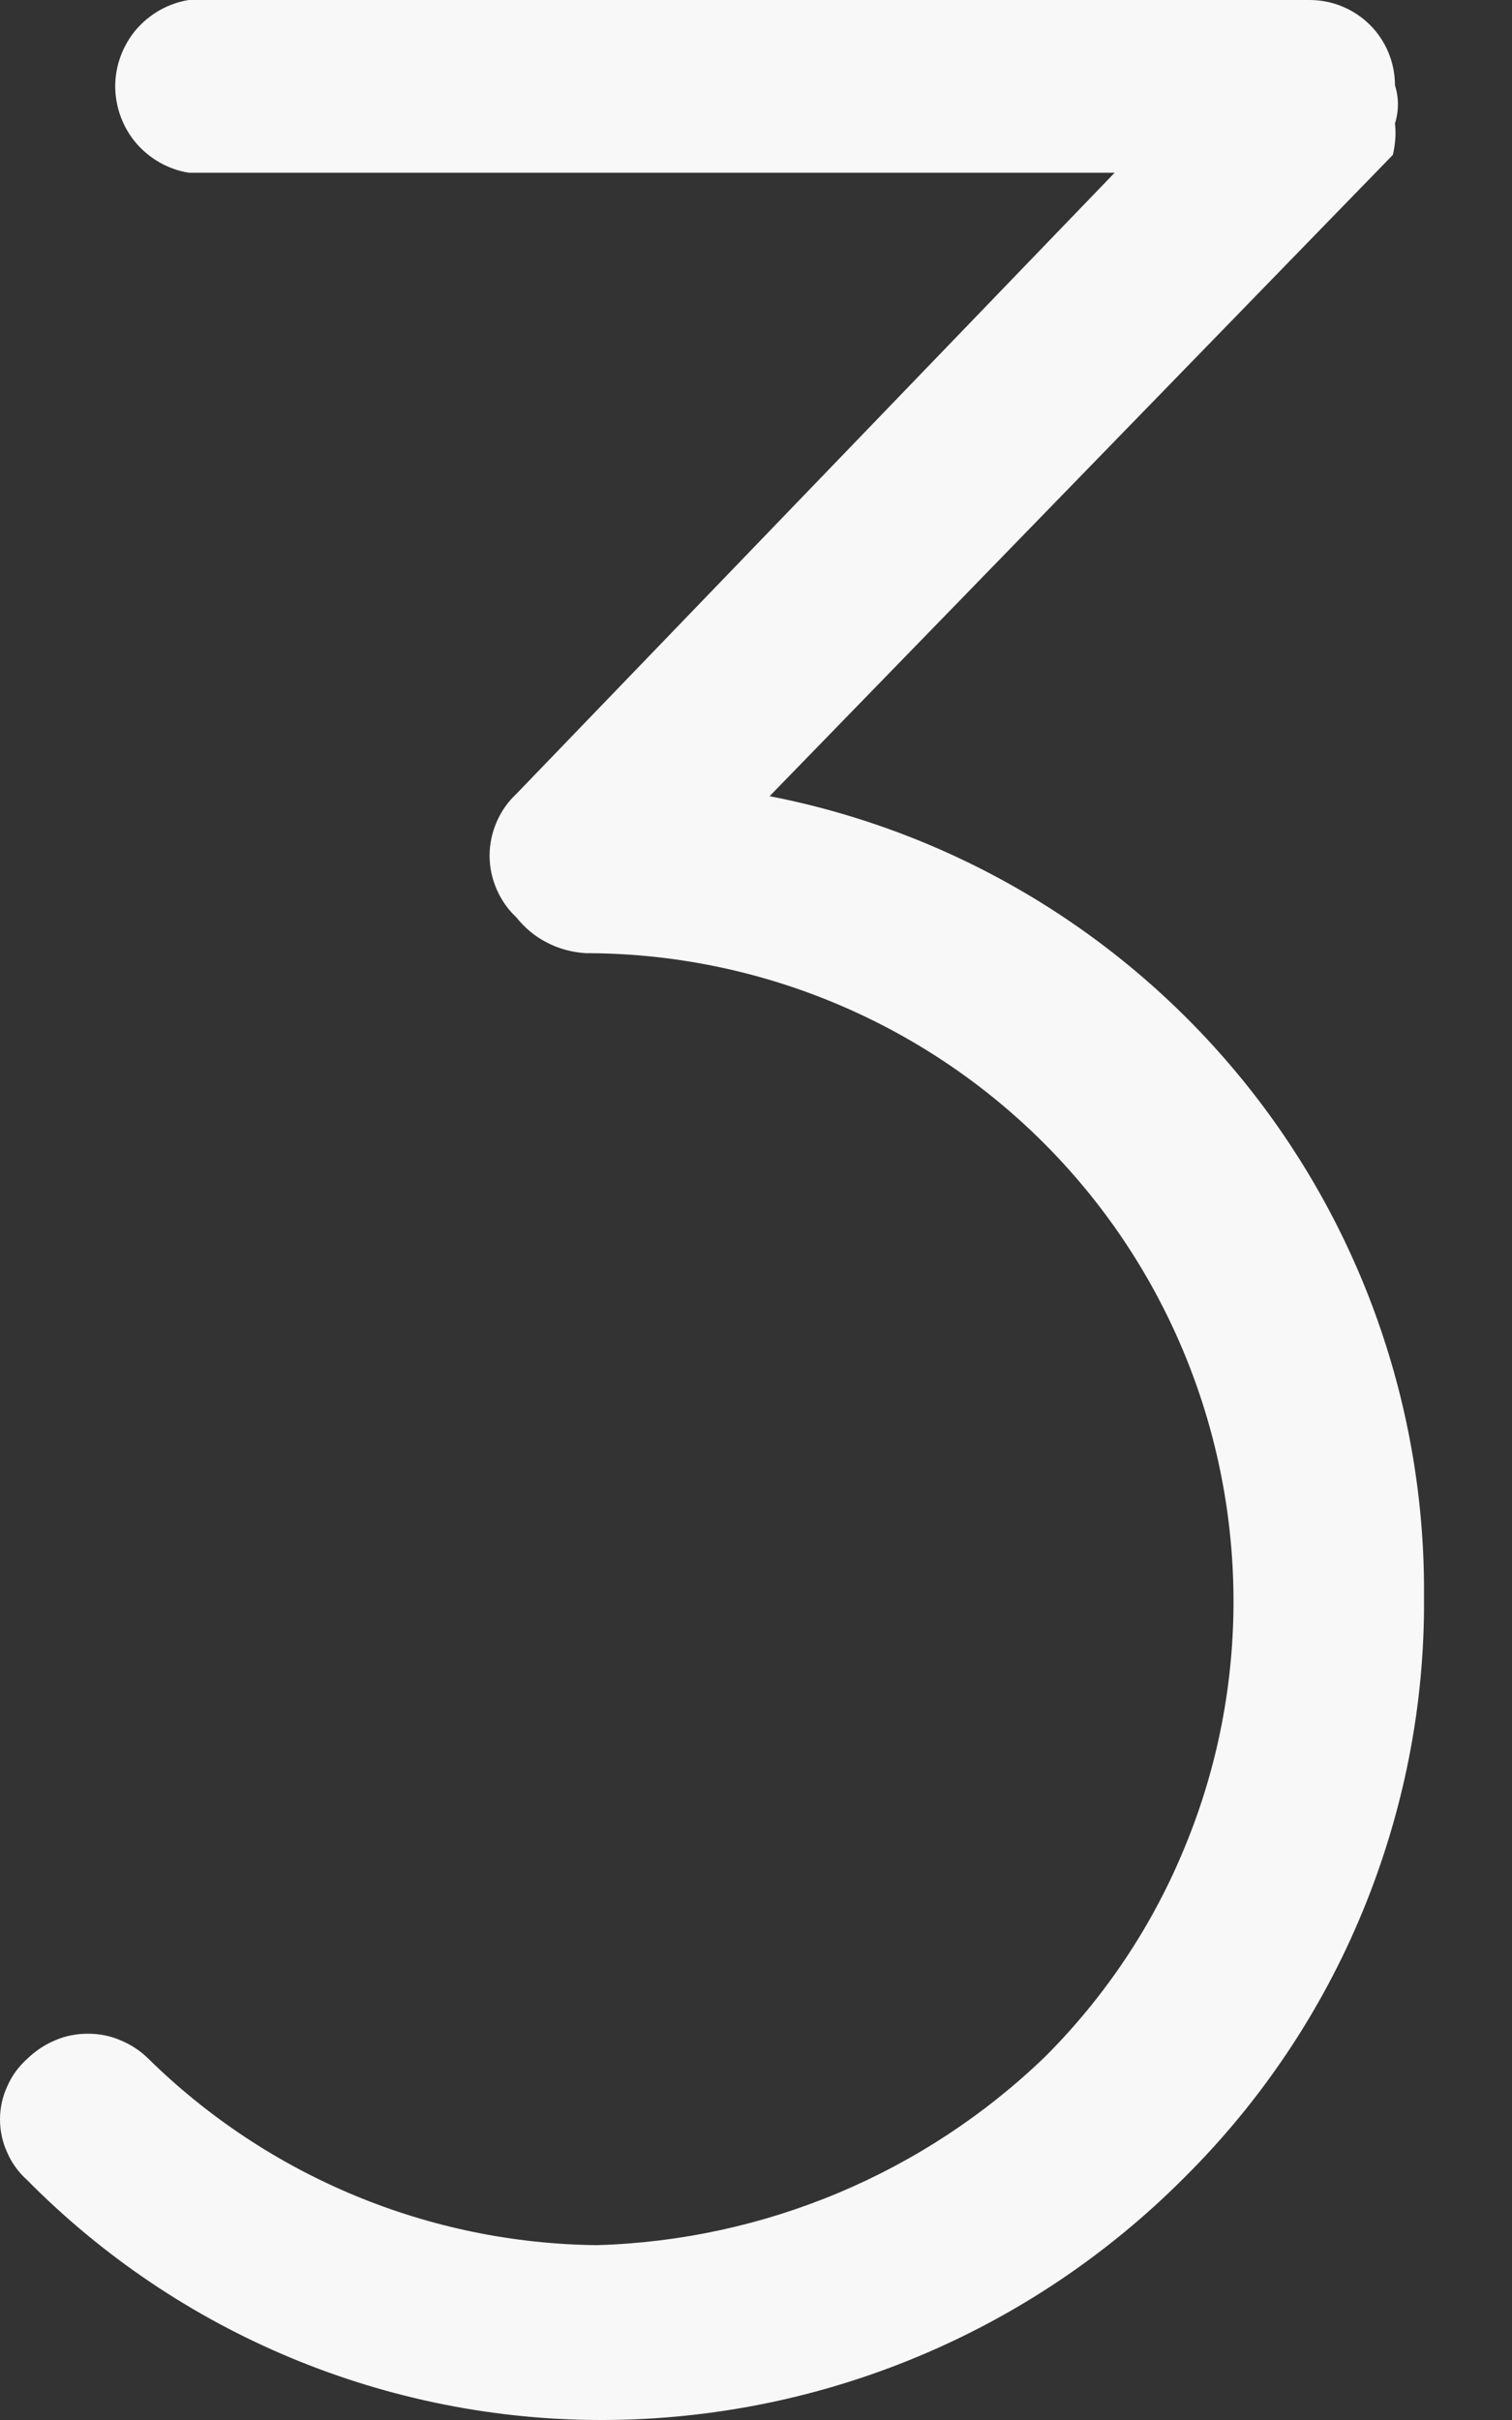 <svg width="5" height="8" viewBox="0 0 5 8" fill="none" xmlns="http://www.w3.org/2000/svg">
<rect x="0" y="0" width="5" height="8" fill="#333333" stroke="none"/>
<path d="M4.606 0.512L2.545 2.632C3.157 2.751 3.709 3.081 4.105 3.565C4.5 4.048 4.714 4.655 4.709 5.279C4.712 5.636 4.642 5.989 4.506 6.319C4.37 6.649 4.169 6.948 3.916 7.199C3.407 7.71 2.717 7.998 1.996 8C1.641 8.001 1.29 7.931 0.963 7.795C0.636 7.659 0.339 7.459 0.09 7.207C0.062 7.182 0.039 7.151 0.024 7.116C0.008 7.082 0 7.044 0 7.006C0 6.969 0.008 6.931 0.024 6.897C0.039 6.862 0.062 6.831 0.09 6.806C0.117 6.78 0.148 6.759 0.182 6.745C0.216 6.73 0.253 6.723 0.291 6.723C0.328 6.723 0.365 6.73 0.399 6.745C0.433 6.759 0.465 6.78 0.491 6.806C0.887 7.195 1.418 7.416 1.974 7.422C2.528 7.406 3.057 7.184 3.456 6.799C3.656 6.599 3.814 6.362 3.92 6.101C4.027 5.841 4.081 5.561 4.079 5.279C4.075 4.713 3.848 4.172 3.446 3.773C3.045 3.375 2.502 3.151 1.937 3.151C1.892 3.148 1.849 3.137 1.809 3.116C1.769 3.096 1.735 3.067 1.707 3.032C1.679 3.006 1.657 2.974 1.642 2.939C1.627 2.904 1.619 2.867 1.619 2.829C1.619 2.79 1.627 2.753 1.642 2.718C1.657 2.683 1.679 2.651 1.707 2.625L3.686 0.571H0.624C0.556 0.56 0.495 0.525 0.45 0.473C0.406 0.421 0.381 0.354 0.381 0.285C0.381 0.217 0.406 0.15 0.45 0.098C0.495 0.046 0.556 0.011 0.624 0H4.331C4.406 0 4.478 0.03 4.531 0.083C4.583 0.135 4.613 0.207 4.613 0.282C4.626 0.323 4.626 0.367 4.613 0.408C4.617 0.443 4.614 0.478 4.606 0.512Z" fill="#F8F8F8"/>
</svg>
